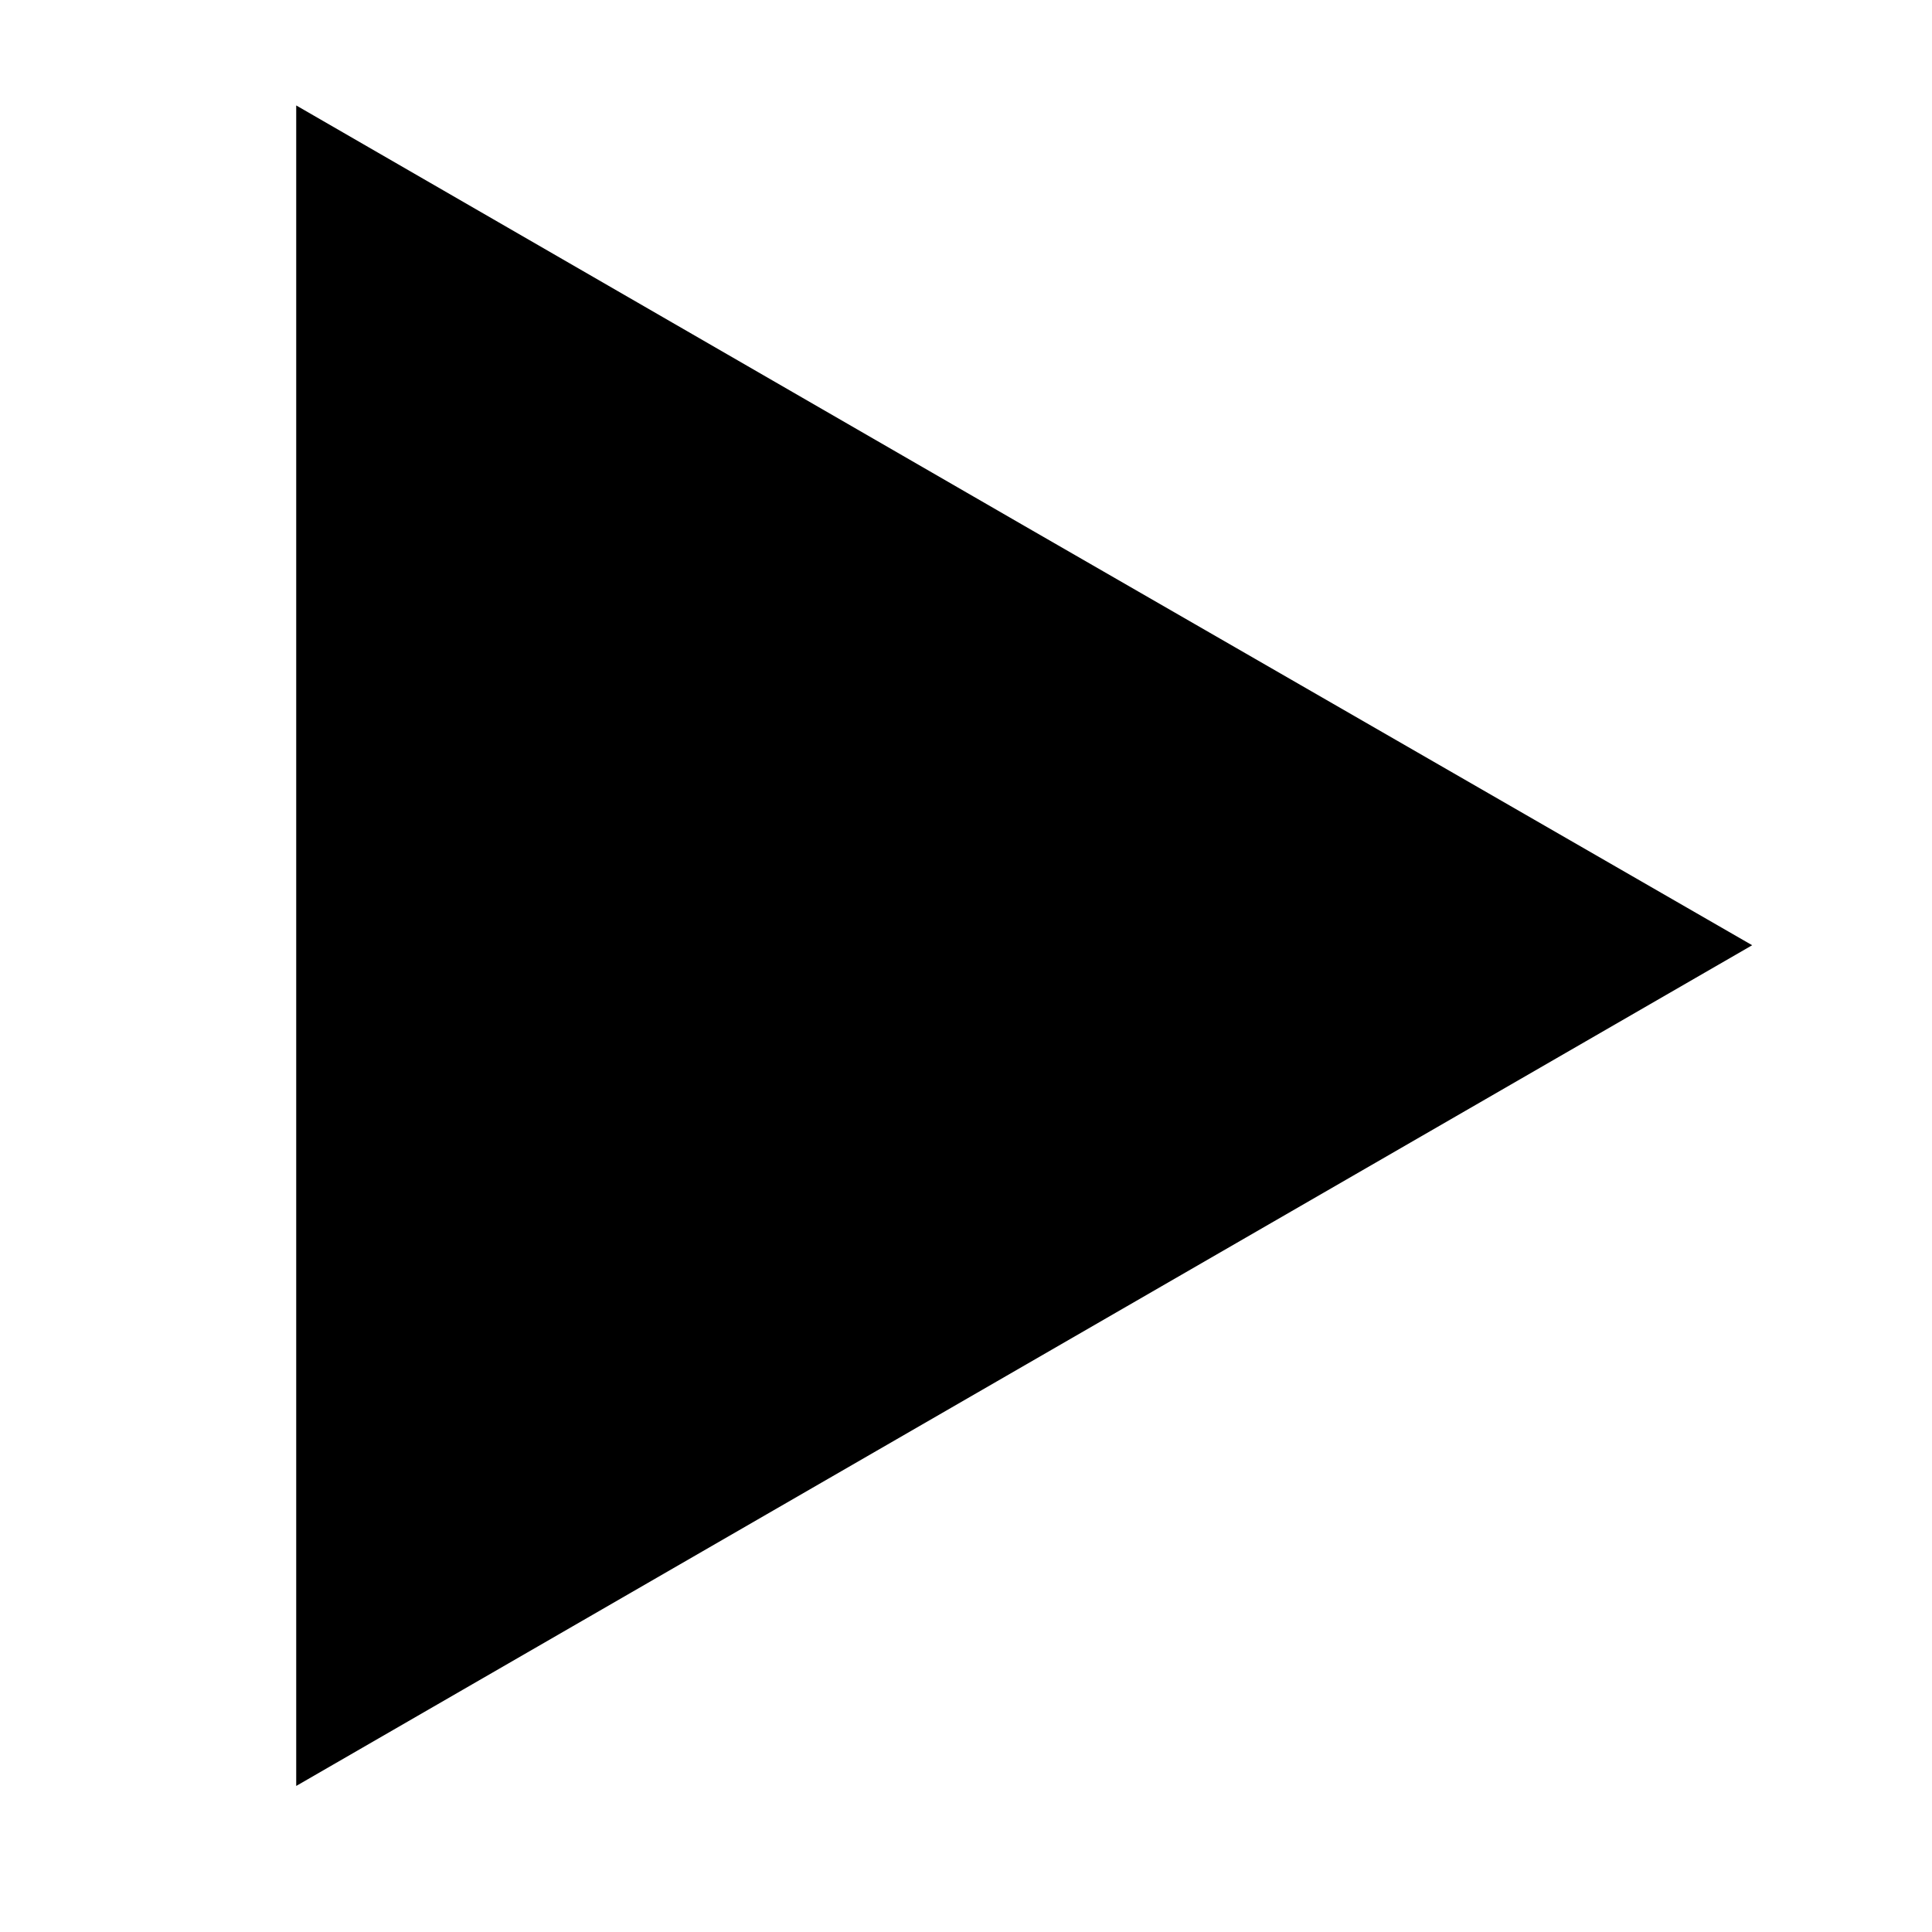 <?xml version="1.0" encoding="UTF-8" standalone="no"?>
<!-- Created with Inkscape (http://www.inkscape.org/) -->

<svg
   xmlns:dc="http://purl.org/dc/elements/1.1/"
   xmlns:cc="http://creativecommons.org/ns#"
   xmlns:rdf="http://www.w3.org/1999/02/22-rdf-syntax-ns#"
   xmlns:svg="http://www.w3.org/2000/svg"
   xmlns="http://www.w3.org/2000/svg"
   xmlns:sodipodi="http://sodipodi.sourceforge.net/DTD/sodipodi-0.dtd"
   xmlns:inkscape="http://www.inkscape.org/namespaces/inkscape"
   width="16"
   height="16"
   viewBox="0 0 4.233 4.233"
   version="1.1"
   id="svg8"
   sodipodi:docname="play.svg"
   inkscape:version="0.92.3 (2405546, 2018-03-11)">
  <defs
     id="defs2" />
  <sodipodi:namedview
     id="base"
     pagecolor="#ffffff"
     bordercolor="#666666"
     borderopacity="1.0"
     inkscape:pageopacity="0.0"
     inkscape:pageshadow="2"
     inkscape:zoom="22.4"
     inkscape:cx="3.5363583"
     inkscape:cy="8.8341059"
     inkscape:document-units="mm"
     inkscape:current-layer="layer1"
     showgrid="false"
     units="px"
     inkscape:window-width="1501"
     inkscape:window-height="872"
     inkscape:window-x="252"
     inkscape:window-y="59"
     inkscape:window-maximized="0" />
  <g
     inkscape:label="Layer 1"
     inkscape:groupmode="layer"
     id="layer1"
     transform="translate(0,-292.767)">
    <path
       sodipodi:type="star"
       style="fill:#000000;stroke-width:1;stroke-miterlimit:4;stroke-dasharray:none"
       id="path11"
       sodipodi:sides="3"
       sodipodi:cx="1.7127046"
       sodipodi:cy="294.83842"
       sodipodi:r1="2.126116"
       sodipodi:r2="1.063058"
       sodipodi:arg1="0"
       sodipodi:arg2="1.0471976"
       inkscape:flatsided="false"
       inkscape:rounded="0"
       inkscape:randomized="0"
       d="m 3.839,294.838 -1.595,0.921 -1.595,0.921 0,-1.841 0,-1.841 1.595,0.921 z"
       inkscape:transform-center-x="-0.53152899" />
  </g>
</svg>
